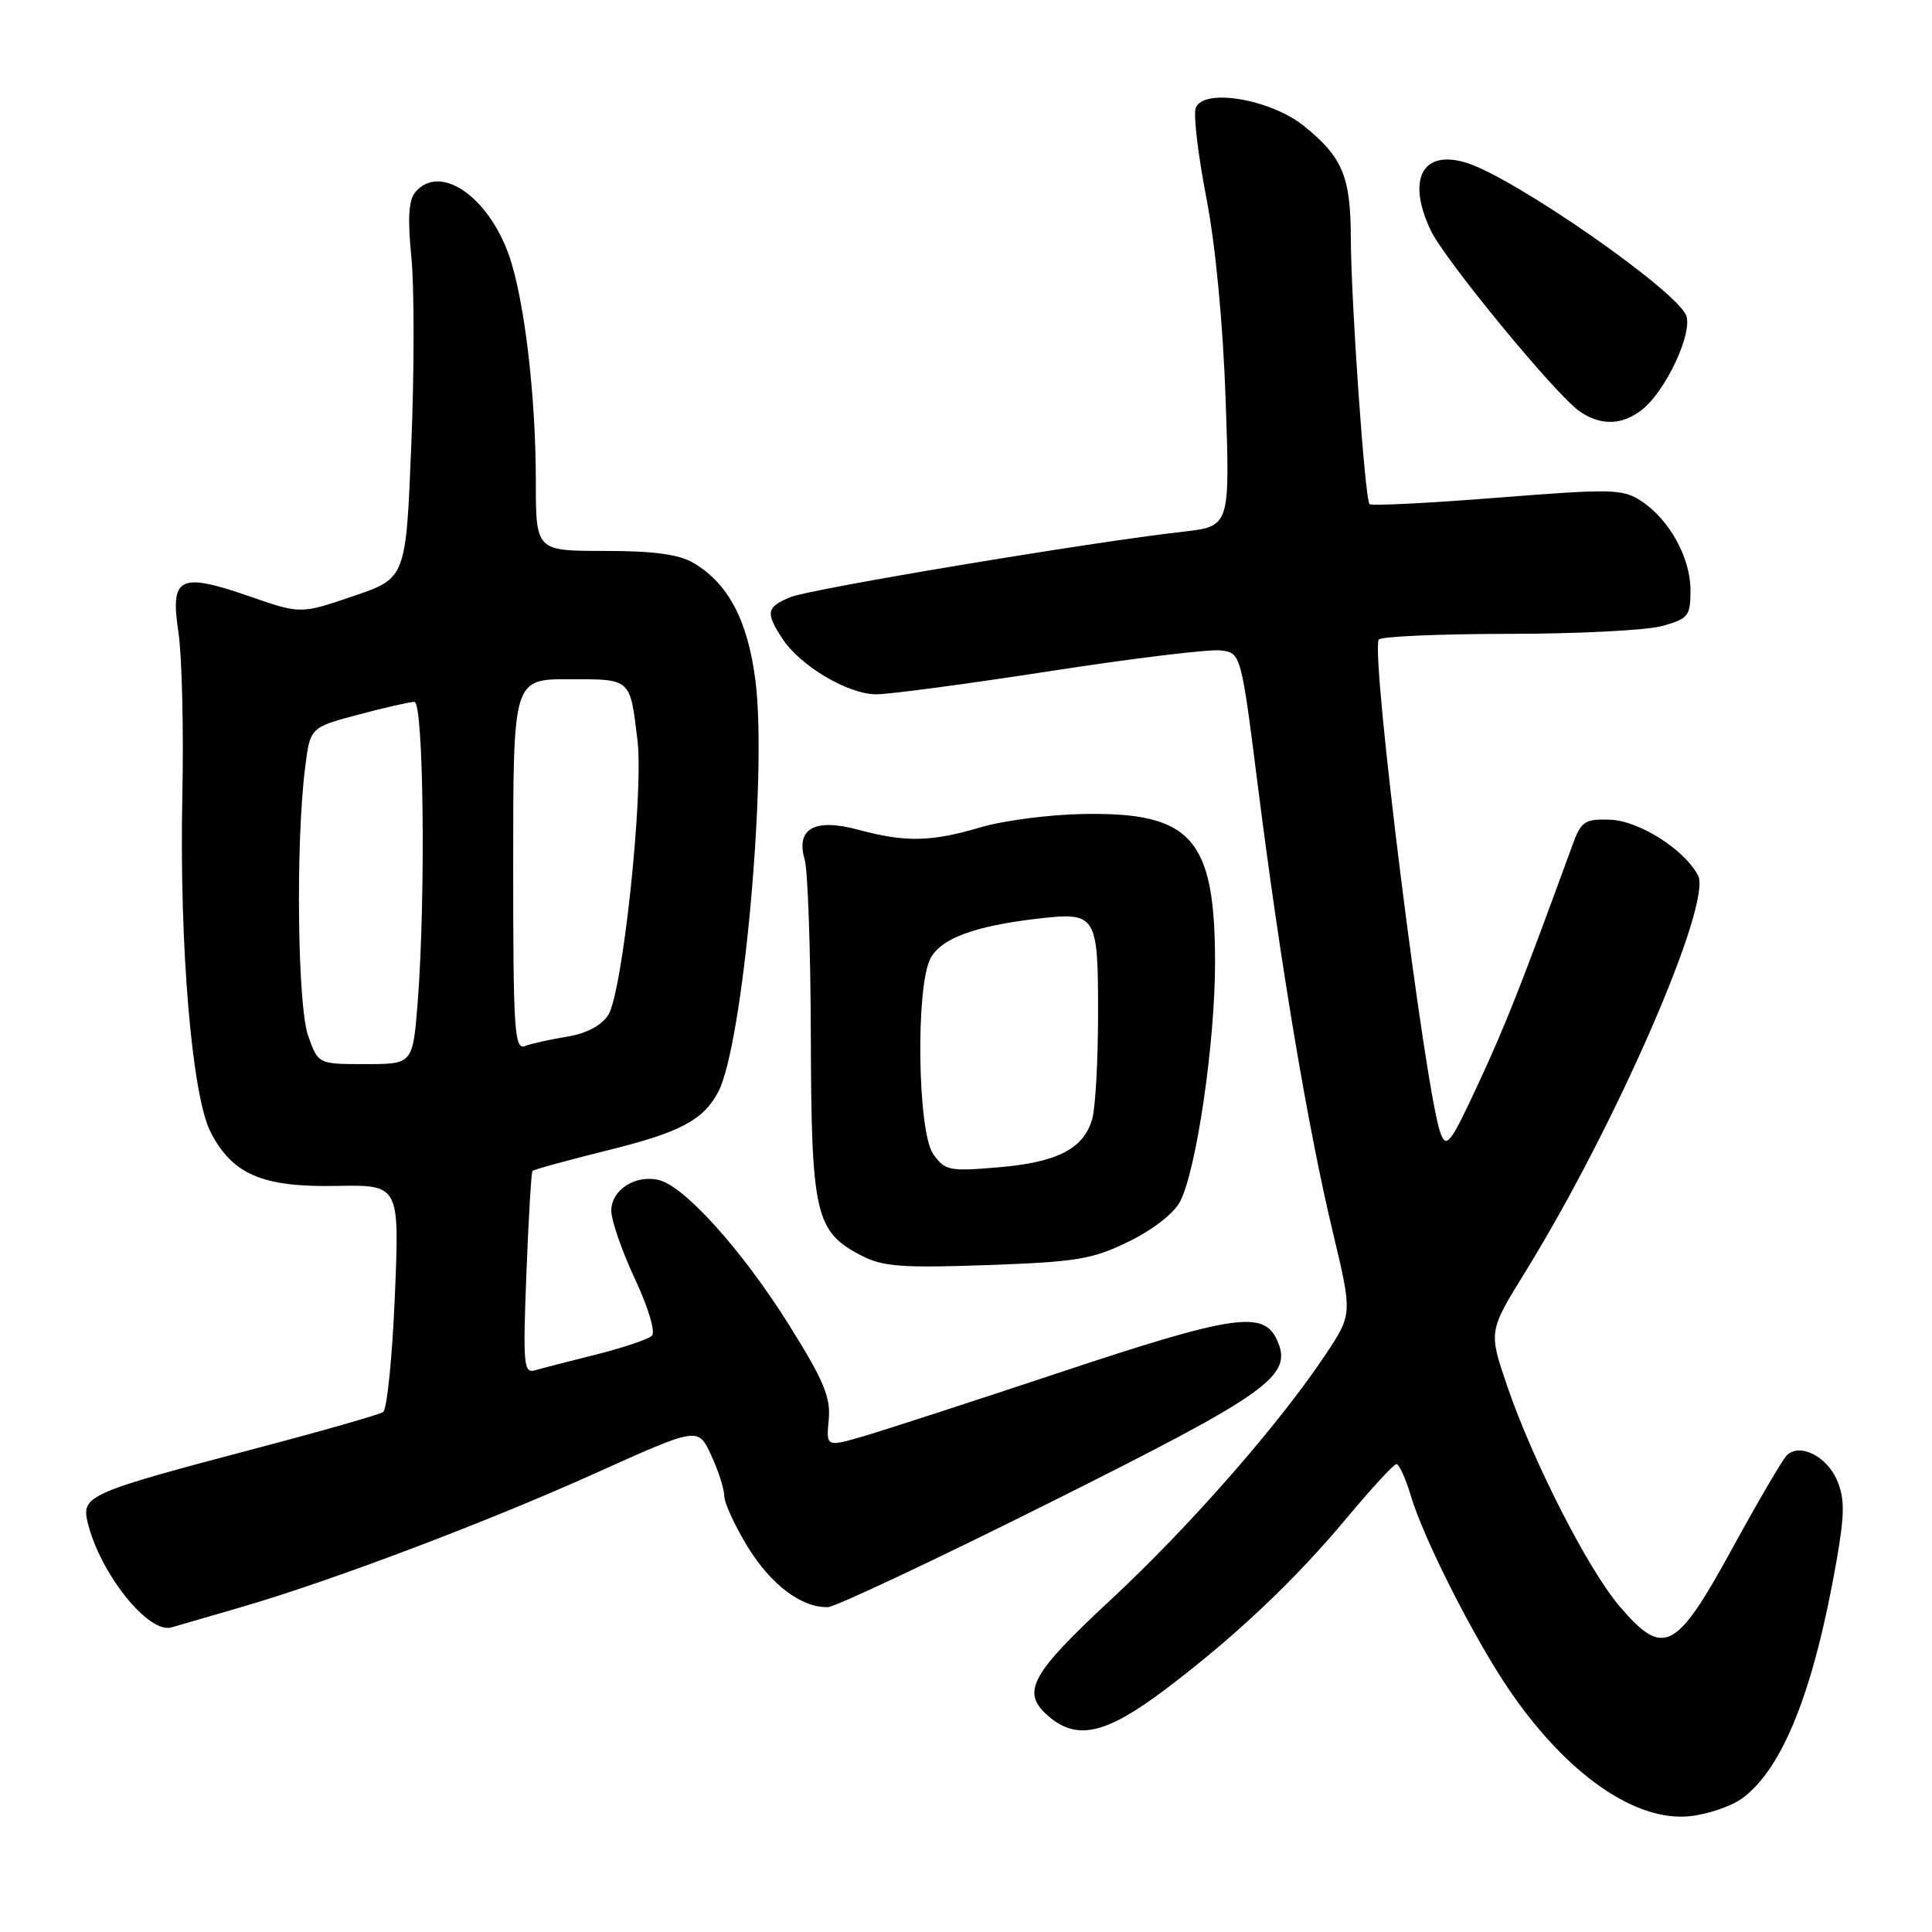 <?xml version="1.0" encoding="UTF-8" standalone="no"?>
<!DOCTYPE svg PUBLIC "-//W3C//DTD SVG 1.1//EN" "http://www.w3.org/Graphics/SVG/1.1/DTD/svg11.dtd" >
<svg xmlns="http://www.w3.org/2000/svg" xmlns:xlink="http://www.w3.org/1999/xlink" version="1.1" viewBox="0 0 256 256">
 <g >
 <path fill="currentColor"
d=" M 230.86 238.28 C 236.26 234.32 240.38 223.89 243.38 206.65 C 244.43 200.62 244.44 198.57 243.43 196.17 C 242.08 192.96 238.45 191.15 236.76 192.84 C 236.19 193.41 232.93 198.97 229.53 205.19 C 222.08 218.81 220.44 219.66 214.64 212.89 C 210.41 207.95 203.04 193.49 199.64 183.45 C 197.25 176.40 197.25 176.40 202.16 168.45 C 214.14 149.04 226.94 119.63 224.99 115.98 C 223.13 112.50 217.14 108.73 213.29 108.61 C 209.97 108.51 209.50 108.83 208.35 112.00 C 201.53 130.67 199.55 135.69 195.93 143.50 C 192.21 151.53 191.66 152.25 190.88 150.16 C 188.86 144.79 181.59 86.70 182.69 84.75 C 182.93 84.34 190.63 84.00 199.81 83.99 C 208.99 83.99 218.19 83.52 220.25 82.95 C 223.72 81.98 224.00 81.63 224.00 78.20 C 223.99 73.88 221.20 68.83 217.46 66.38 C 215.02 64.78 213.58 64.75 198.37 65.95 C 189.32 66.67 181.72 67.05 181.47 66.80 C 180.86 66.19 179.02 40.06 178.99 31.50 C 178.97 23.38 177.89 20.82 172.79 16.70 C 168.34 13.12 159.46 11.63 158.44 14.30 C 158.11 15.15 158.74 20.50 159.84 26.17 C 161.07 32.52 162.06 42.91 162.41 53.12 C 162.98 69.74 162.98 69.74 156.78 70.45 C 144.59 71.82 107.45 78.02 104.75 79.12 C 101.55 80.43 101.40 81.16 103.68 84.64 C 106.05 88.25 112.38 92.00 116.12 92.00 C 117.86 92.00 128.21 90.62 139.12 88.93 C 150.03 87.24 160.19 86.01 161.70 86.18 C 164.44 86.50 164.44 86.50 166.72 104.50 C 169.68 127.89 173.32 149.54 176.59 163.19 C 179.20 174.12 179.20 174.12 175.68 179.43 C 169.53 188.69 157.65 202.25 147.16 212.00 C 136.64 221.77 135.31 224.18 138.75 227.25 C 142.59 230.69 146.41 229.87 154.31 223.93 C 163.60 216.93 171.58 209.39 178.52 201.06 C 181.76 197.18 184.69 194.00 185.04 194.00 C 185.39 194.00 186.26 195.91 186.96 198.25 C 188.67 203.98 195.41 217.25 200.03 224.00 C 207.62 235.08 216.63 241.38 223.86 240.66 C 226.26 240.42 229.41 239.35 230.86 238.28 Z  M 31.91 212.97 C 43.89 209.49 64.49 201.70 79.00 195.16 C 92.50 189.08 92.50 189.08 94.22 192.79 C 95.17 194.83 95.96 197.28 95.97 198.23 C 95.99 199.19 97.40 202.24 99.10 205.01 C 102.18 210.01 106.23 213.05 109.70 212.95 C 110.69 212.92 123.84 206.73 138.91 199.20 C 168.34 184.49 171.38 182.32 169.20 177.53 C 167.41 173.61 163.38 174.22 140.27 181.91 C 128.85 185.71 117.24 189.48 114.49 190.29 C 109.47 191.75 109.47 191.75 109.81 188.13 C 110.09 185.14 109.16 182.92 104.51 175.50 C 98.38 165.72 90.76 157.23 87.34 156.37 C 84.23 155.59 81.00 157.65 81.00 160.42 C 81.00 161.72 82.41 165.78 84.13 169.46 C 85.91 173.26 86.88 176.51 86.38 176.99 C 85.90 177.46 82.58 178.58 79.00 179.48 C 75.42 180.37 71.76 181.32 70.87 181.58 C 69.39 182.01 69.28 180.75 69.75 168.78 C 70.03 161.48 70.39 155.35 70.56 155.16 C 70.72 154.97 75.24 153.73 80.61 152.40 C 90.10 150.05 93.17 148.43 95.15 144.72 C 98.45 138.55 101.70 102.75 100.10 90.19 C 99.09 82.23 96.51 77.32 91.89 74.59 C 89.95 73.45 86.63 73.00 80.10 73.00 C 71.00 73.00 71.00 73.00 71.00 63.72 C 71.00 52.41 69.47 39.59 67.44 33.82 C 64.65 25.93 58.23 21.61 55.02 25.48 C 54.14 26.53 54.00 29.00 54.51 34.07 C 54.90 37.99 54.90 49.16 54.50 58.91 C 53.79 76.62 53.79 76.62 46.81 78.99 C 39.83 81.37 39.83 81.37 33.06 79.02 C 23.76 75.80 22.53 76.42 23.64 83.76 C 24.11 86.92 24.35 96.70 24.16 105.50 C 23.75 125.24 25.42 145.15 27.90 150.00 C 30.78 155.62 34.77 157.33 44.57 157.14 C 52.94 156.99 52.94 156.99 52.32 171.74 C 51.98 179.86 51.28 186.78 50.76 187.11 C 50.24 187.45 42.55 189.65 33.66 191.99 C 11.72 197.78 10.77 198.20 11.61 201.71 C 13.23 208.46 19.66 216.52 22.72 215.64 C 23.70 215.36 27.84 214.16 31.91 212.97 Z  M 149.59 164.50 C 152.81 162.92 155.59 160.75 156.39 159.17 C 158.55 154.94 161.00 138.14 161.00 127.59 C 161.00 111.07 157.90 107.59 143.47 107.86 C 139.03 107.94 132.95 108.73 129.95 109.62 C 123.38 111.56 120.00 111.63 113.79 109.96 C 107.94 108.37 105.41 109.77 106.63 113.93 C 107.04 115.34 107.41 125.95 107.44 137.50 C 107.51 160.97 108.03 163.22 114.20 166.40 C 116.98 167.84 119.59 168.03 130.83 167.63 C 142.68 167.21 144.75 166.87 149.59 164.50 Z  M 217.65 54.23 C 220.71 51.76 224.23 44.30 223.46 41.89 C 222.45 38.68 200.62 23.49 194.25 21.55 C 188.45 19.79 186.38 23.78 189.58 30.53 C 191.43 34.42 206.08 52.24 209.27 54.48 C 212.10 56.46 214.98 56.37 217.65 54.23 Z  M 40.83 137.25 C 39.42 133.26 39.17 111.81 40.42 101.80 C 41.09 96.39 41.09 96.39 47.46 94.70 C 50.96 93.76 54.32 93.00 54.91 93.00 C 56.14 93.00 56.42 118.93 55.35 132.75 C 54.70 141.00 54.70 141.00 48.43 141.00 C 42.16 141.00 42.16 141.00 40.83 137.25 Z  M 68.00 114.61 C 68.00 90.00 68.00 90.00 75.39 90.00 C 83.68 90.00 83.47 89.82 84.47 98.09 C 85.31 105.13 82.49 131.61 80.58 134.52 C 79.67 135.91 77.67 136.96 75.16 137.36 C 72.97 137.71 70.46 138.27 69.59 138.60 C 68.16 139.15 68.00 136.67 68.00 114.61 Z  M 123.65 152.91 C 121.59 149.96 121.31 130.92 123.27 127.04 C 124.63 124.36 129.11 122.70 137.55 121.72 C 145.27 120.83 145.50 121.19 145.50 134.21 C 145.50 140.42 145.16 146.73 144.73 148.24 C 143.62 152.21 140.12 154.02 132.25 154.68 C 125.76 155.23 125.19 155.11 123.65 152.91 Z "/>
</g>
</svg>